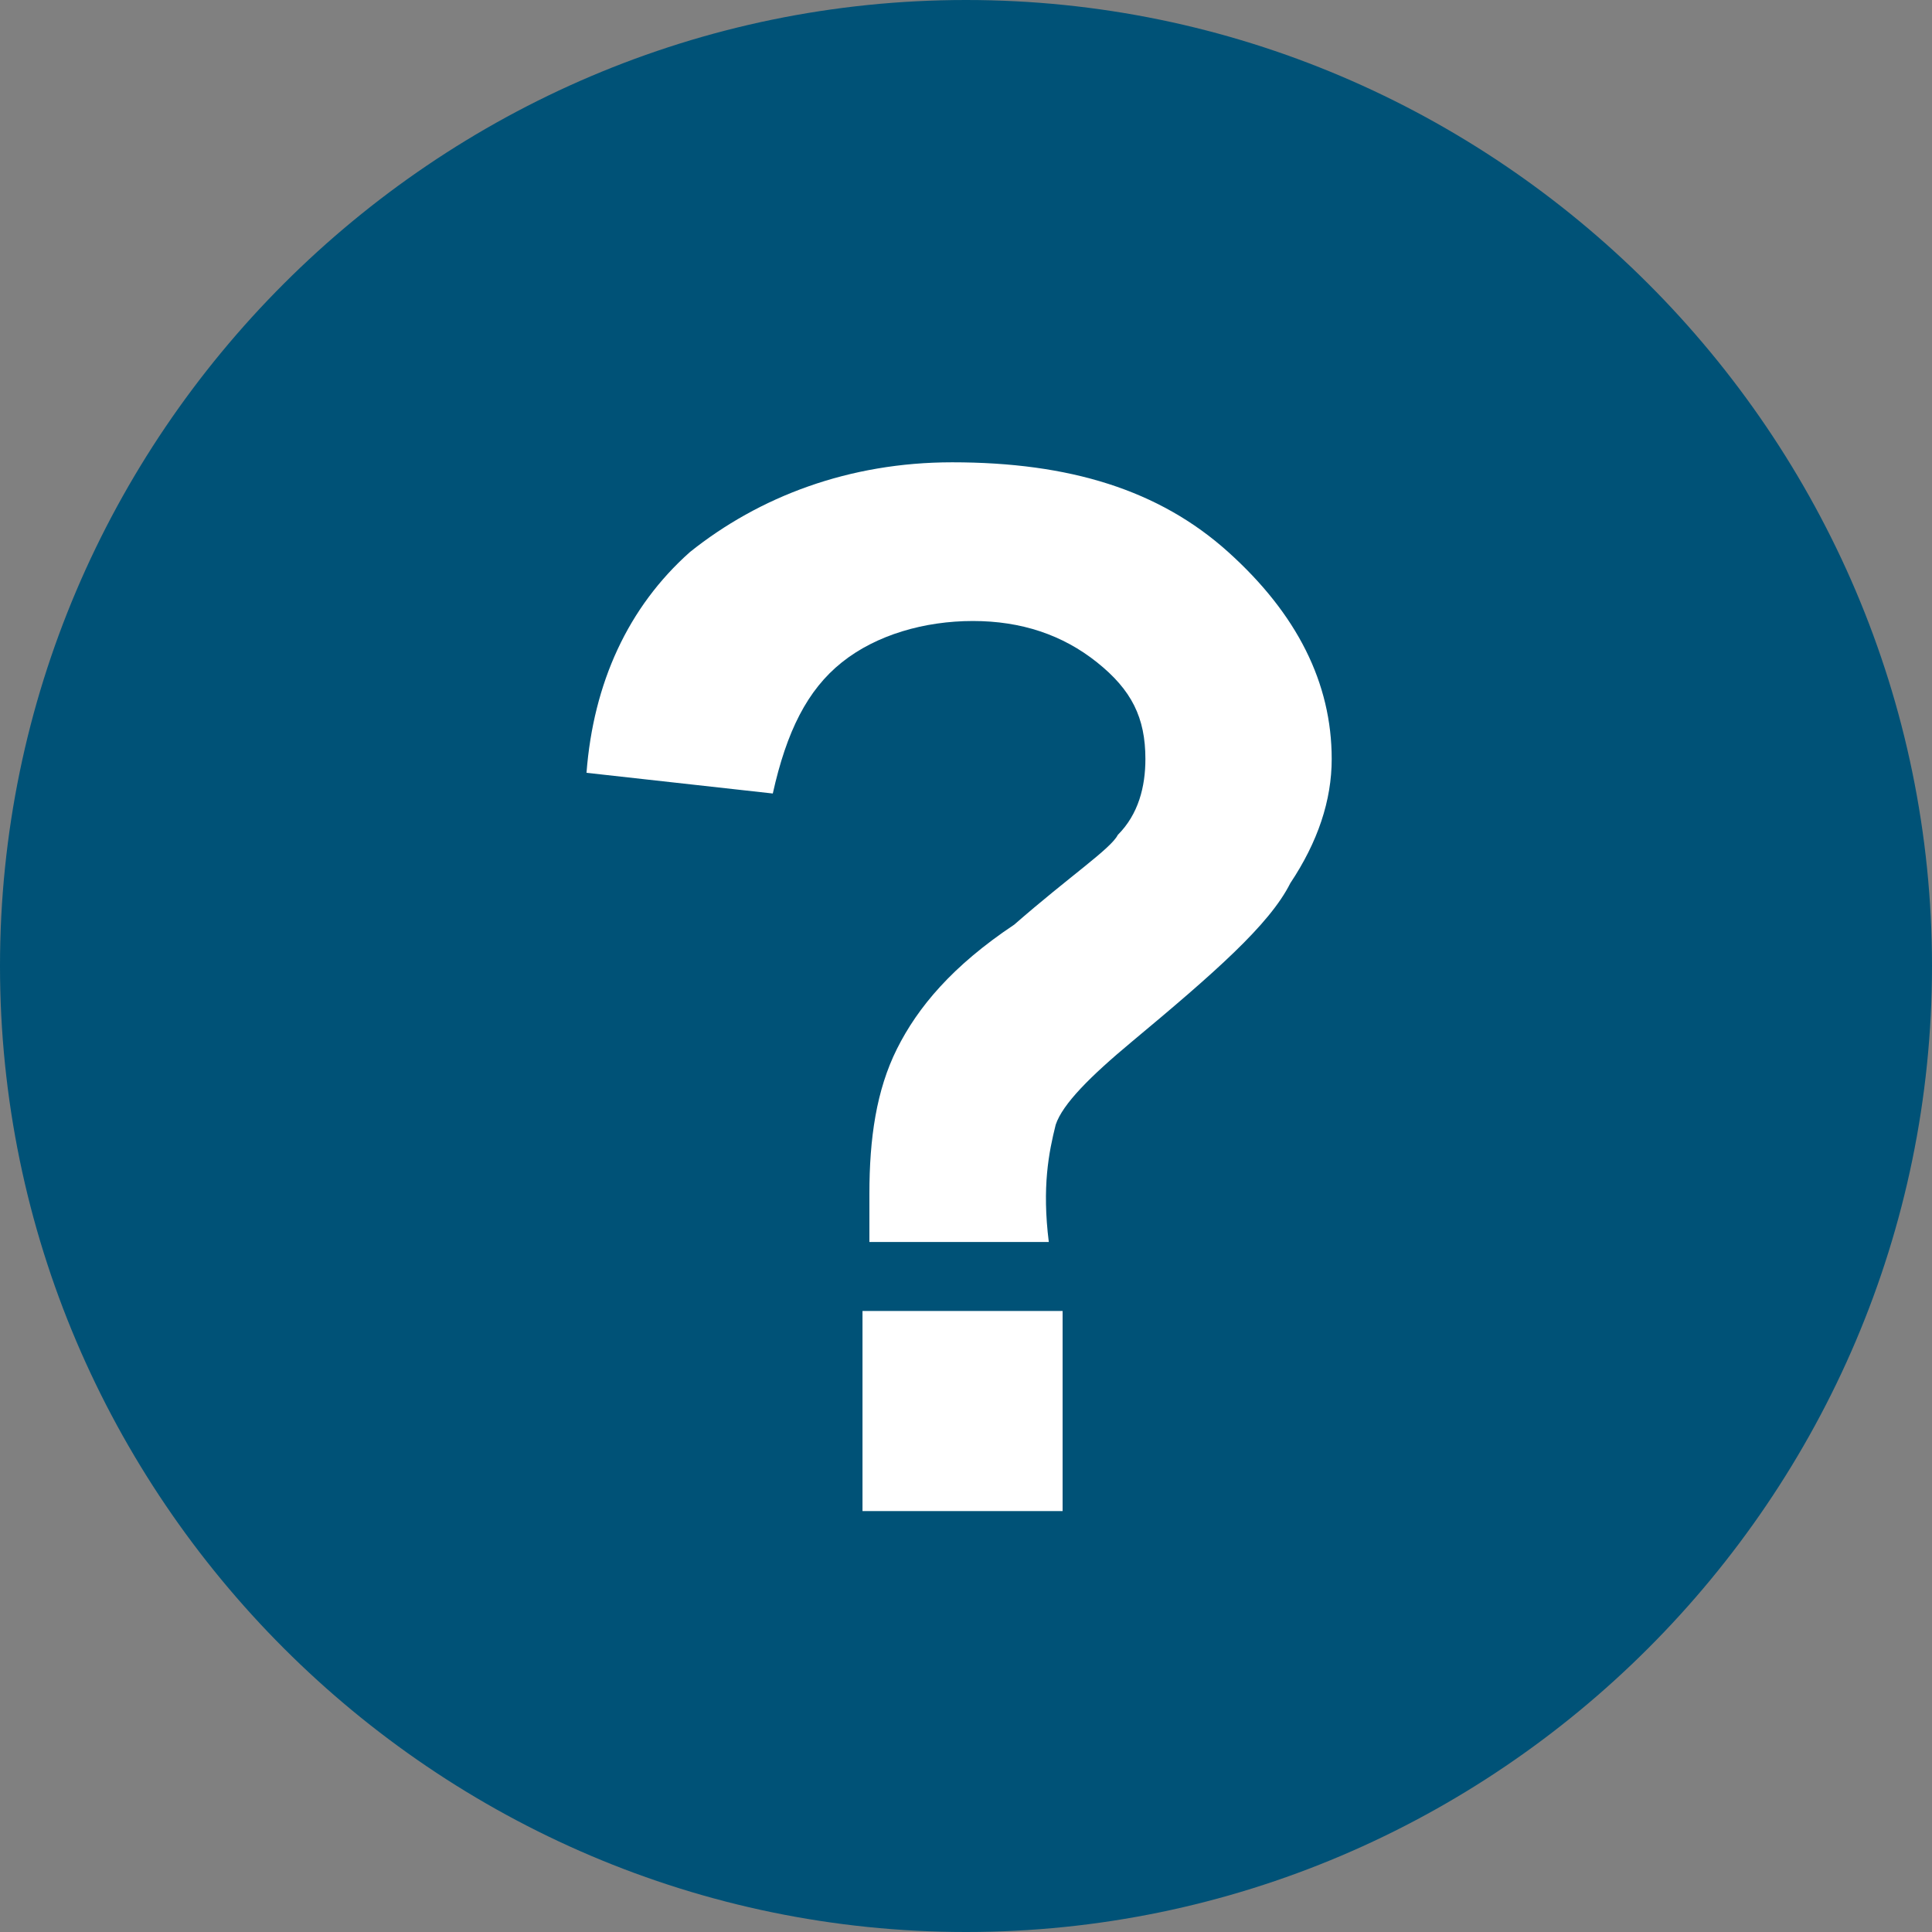 <?xml version="1.0" encoding="utf-8"?>
<!-- Generator: Adobe Illustrator 19.2.1, SVG Export Plug-In . SVG Version: 6.00 Build 0)  -->
<svg version="1.1" id="Layer_1" xmlns="http://www.w3.org/2000/svg" xmlns:xlink="http://www.w3.org/1999/xlink" x="0px" y="0px"
	 width="28px" height="28px" viewBox="0 0 28 28" style="enable-background:new 0 0 28 28;" xml:space="preserve">
<rect x="0" y="0" width="28" height="28" fill="#808080" stroke="none"/>
<style type="text/css">
	.st0{fill:#005277;}
	.st1{fill:#FFFFFF;}
</style>
<path class="st0" d="M14,28c7.7,0,14-6.3,14-14S21.7,0,14,0S0,6.3,0,14S6.3,28,14,28z"/>
<g>
	<path class="st1" d="M15.2,18h-2.6c0-0.4,0-0.6,0-0.7c0-0.8,0.1-1.5,0.4-2.1s0.8-1.2,1.7-1.8c0.8-0.7,1.4-1.1,1.5-1.3
		c0.3-0.3,0.4-0.7,0.4-1.1c0-0.6-0.2-1-0.7-1.4c-0.5-0.4-1.1-0.6-1.8-0.6c-0.7,0-1.4,0.2-1.9,0.6c-0.5,0.4-0.8,1-1,1.9l-2.7-0.3
		C8.6,9.9,9.1,8.8,10,8c1-0.8,2.3-1.3,3.8-1.3c1.7,0,3,0.4,4,1.3c1,0.9,1.5,1.9,1.5,3c0,0.6-0.2,1.2-0.6,1.8
		c-0.3,0.6-1.1,1.3-2.3,2.3c-0.6,0.5-1,0.9-1.1,1.2C15.2,16.7,15.1,17.2,15.2,18z M12.5,21.9V19h2.9v2.9H12.5z"/>
</g>
</svg>
